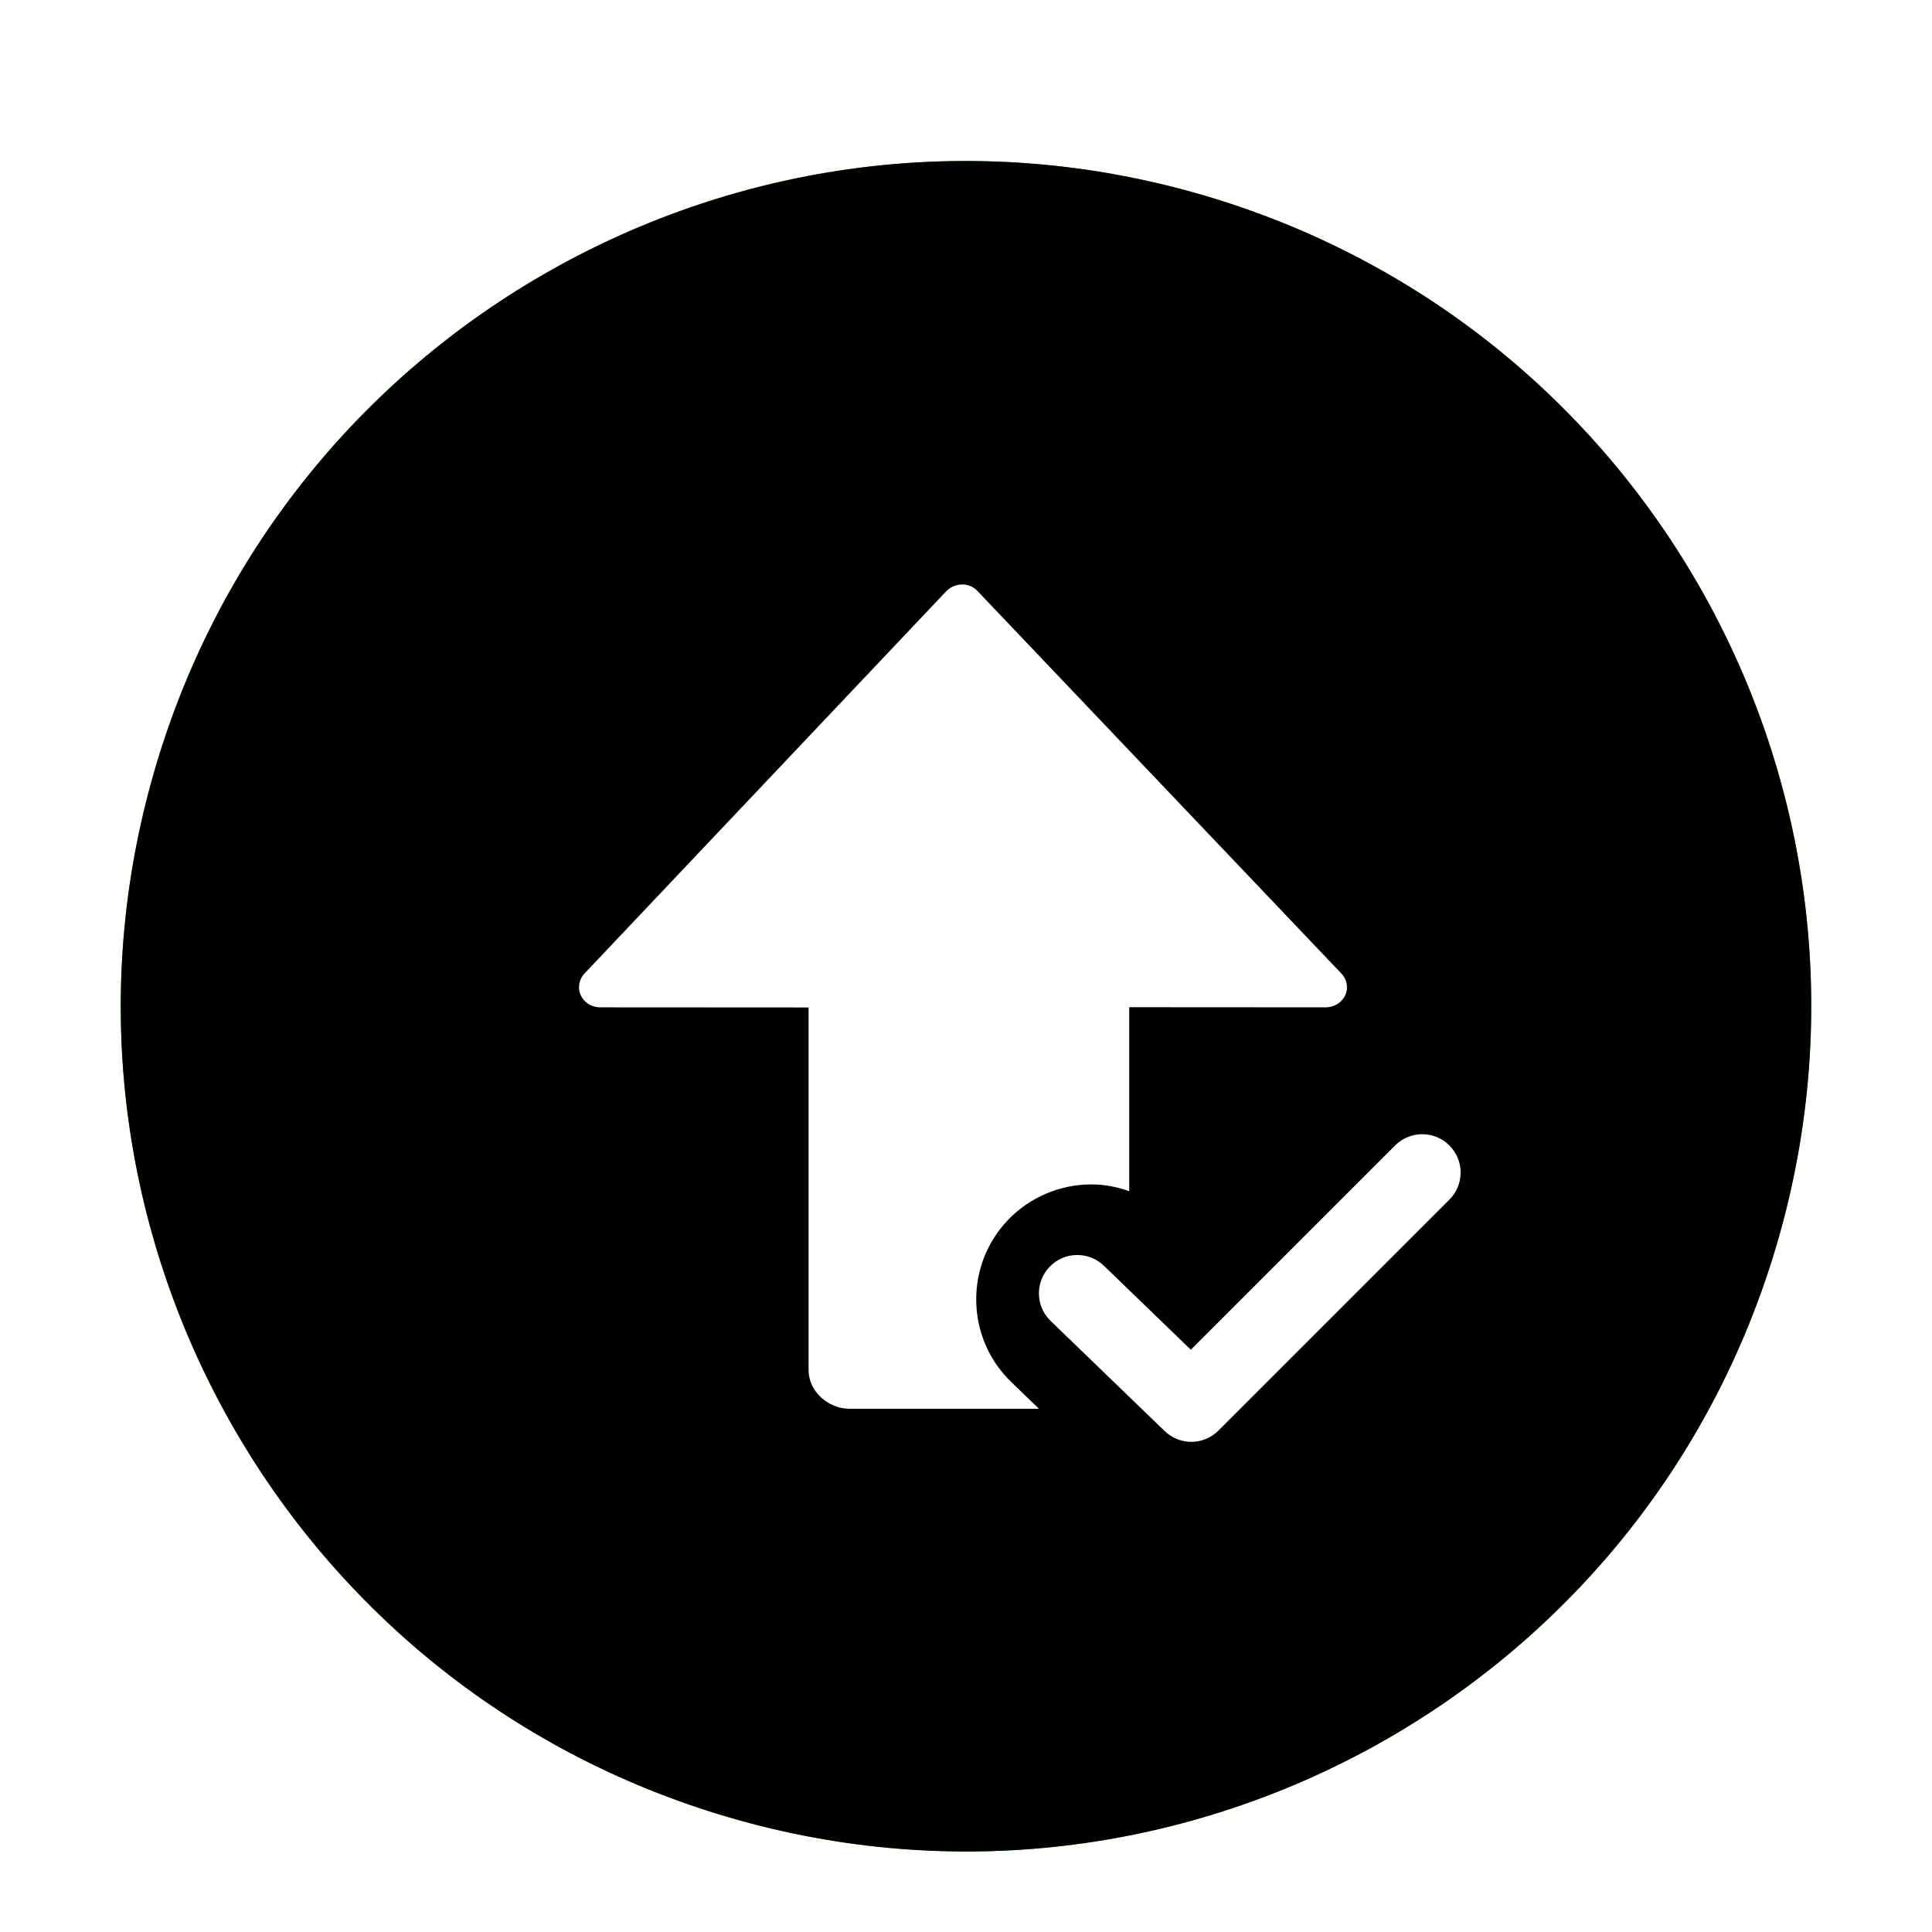 <svg xmlns="http://www.w3.org/2000/svg" xmlns:xlink="http://www.w3.org/1999/xlink" width="48" height="48" viewBox="0 0 48 48">
  <defs>
    <filter id="package-updated-succeed-a" width="131%" height="131%" x="-15.5%" y="-15.5%" filterUnits="objectBoundingBox">
      <feOffset dy="1" in="SourceAlpha" result="shadowOffsetOuter1"/>
      <feGaussianBlur in="shadowOffsetOuter1" result="shadowBlurOuter1" stdDeviation="1"/>
      <feColorMatrix in="shadowBlurOuter1" result="shadowMatrixOuter1" values="0 0 0 0 0   0 0 0 0 0   0 0 0 0 0  0 0 0 0.2 0"/>
      <feMerge>
        <feMergeNode in="shadowMatrixOuter1"/>
        <feMergeNode in="SourceGraphic"/>
      </feMerge>
    </filter>
    <path id="package-updated-succeed-b" d="M41.081,27.125 C37.699,38.215 25.965,44.464 14.875,41.081 C3.784,37.699 -2.464,25.966 0.919,14.875 C4.301,3.785 16.034,-2.464 27.124,0.919 C38.215,4.301 44.464,16.034 41.081,27.125"/>
    <filter id="package-updated-succeed-c" width="123.8%" height="123.8%" x="-11.9%" y="-11.9%" filterUnits="objectBoundingBox">
      <feGaussianBlur in="SourceAlpha" result="shadowBlurInner1" stdDeviation="5"/>
      <feOffset in="shadowBlurInner1" result="shadowOffsetInner1"/>
      <feComposite in="shadowOffsetInner1" in2="SourceAlpha" k2="-1" k3="1" operator="arithmetic" result="shadowInnerInner1"/>
      <feColorMatrix in="shadowInnerInner1" values="0 0 0 0 0.214   0 0 0 0 1   0 0 0 0 0  0 0 0 1 0"/>
    </filter>
  </defs>
  <g fill="none" filter="url(#package-updated-succeed-a)" transform="translate(3 3)">
    <use fill="#28BA00" xlink:href="#package-updated-succeed-b"/>
    <use fill="#000" filter="url(#package-updated-succeed-c)" xlink:href="#package-updated-succeed-b"/>
    <g fill="#FFF" transform="translate(10.524 10.524)">
      <path d="M10.748,0.146 C10.538,-0.062 10.2,-0.048 9.99,0.16 L1.021,9.638 C0.683,9.975 0.918,10.503 1.395,10.503 L6.565,10.506 L6.565,19.518 C6.565,20.045 7.054,20.476 7.58,20.476 L12.288,20.476 L11.601,19.813 C10.468,18.719 10.435,16.908 11.531,15.773 C12.069,15.218 12.817,14.902 13.588,14.902 C13.915,14.902 14.232,14.964 14.531,15.071 L14.531,10.5 L19.402,10.503 C19.879,10.503 20.122,9.982 19.785,9.645 L10.748,0.146 Z"/>
      <path d="M16.074,21.298 C15.836,21.298 15.597,21.208 15.413,21.031 L12.578,18.294 C12.2,17.928 12.19,17.324 12.555,16.947 C12.92,16.569 13.525,16.558 13.901,16.922 L16.062,19.01 L21.138,13.934 C21.511,13.562 22.114,13.562 22.485,13.934 C22.858,14.305 22.858,14.908 22.485,15.281 L16.747,21.019 C16.561,21.204 16.318,21.298 16.074,21.298"/>
    </g>
  </g>
</svg>
